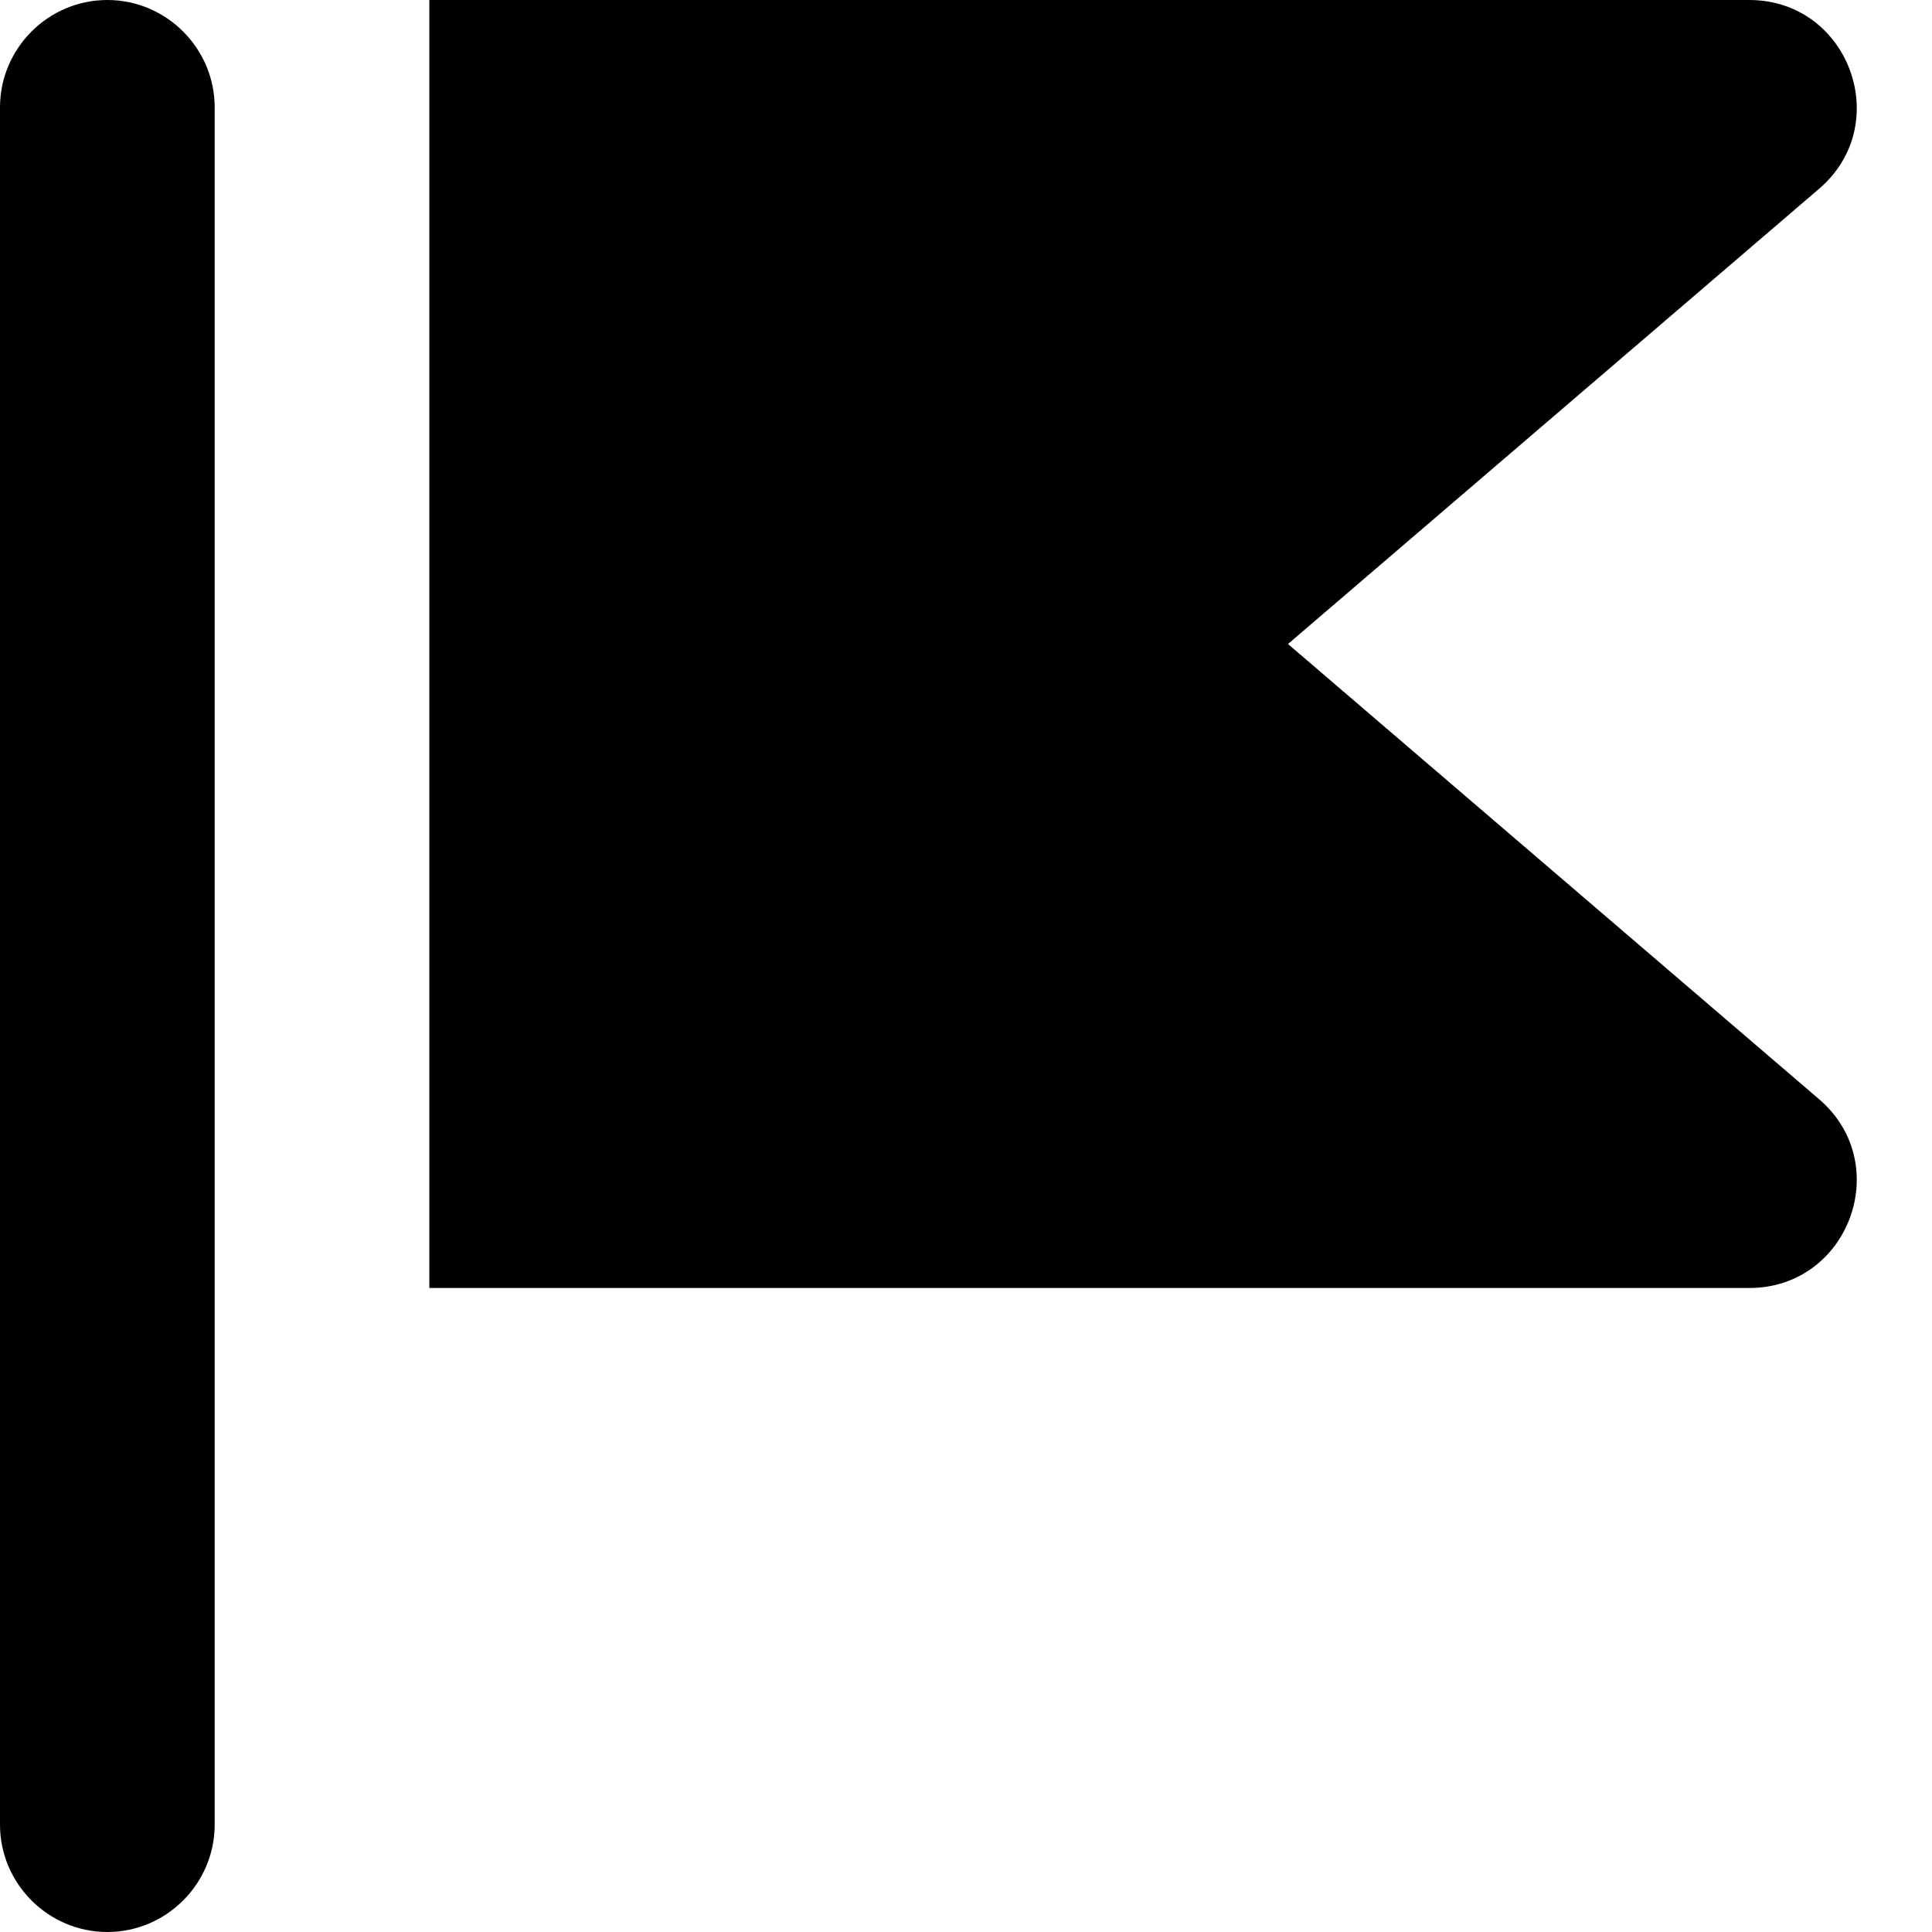 <svg xmlns="http://www.w3.org/2000/svg" viewBox="0 0 18 18"><path d="M1 18c-.55 0-1-.45-1-1V1c0-.55.45-1 1-1s1 .45 1 1v16c0 .55-.45 1-1 1zm3-6V0h12.297c.928 0 1.356 1.155.651 1.759L12 6l4.948 4.241c.705.604.277 1.759-.651 1.759H4z" fill="currentColor" stroke="none"></path></svg>